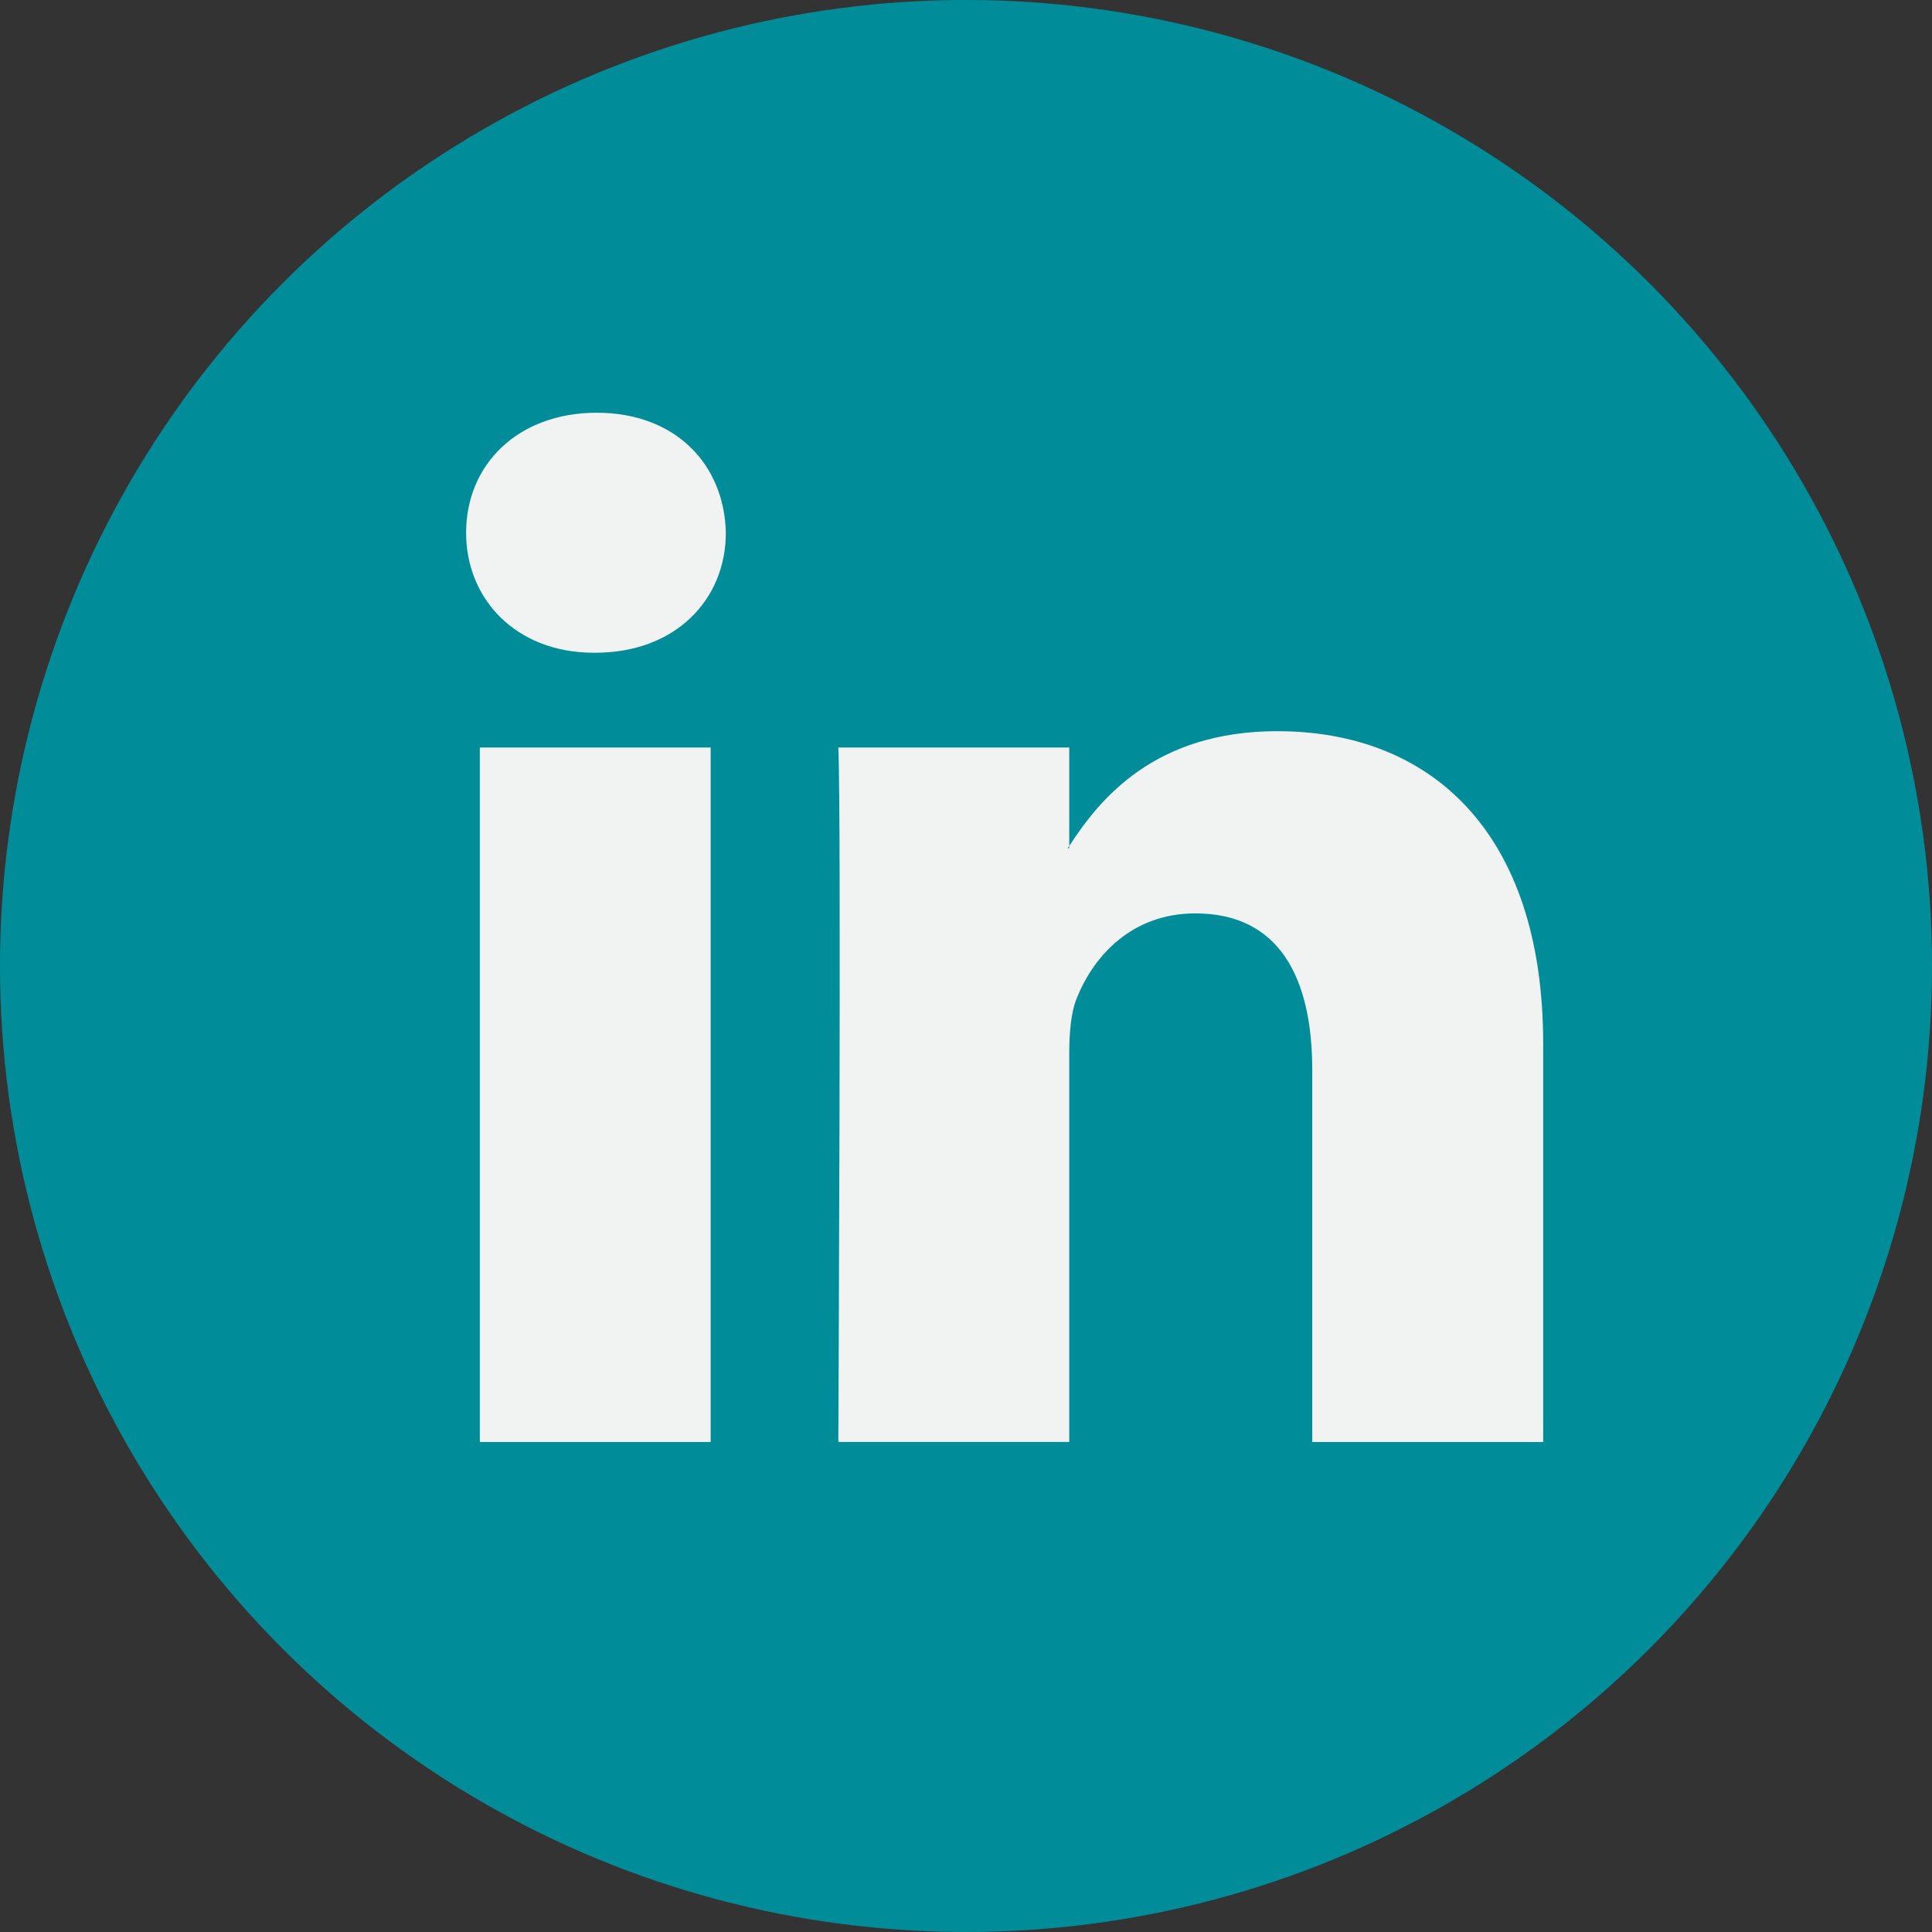 <svg width="112.196" height="112.196" xmlns="http://www.w3.org/2000/svg">

 <rect width="100%" height="100%" fill="#333333" stroke="none"/>

 <g>
  <title>background</title>
  <rect fill="none" id="canvas_background" height="402" width="582" y="-1" x="-1"/>
 </g>
 <g>
  <title>Layer 1</title>
  <circle id="svg_2" fill="#008d99" r="56.098" cy="56.097" cx="56.098"/>
  <path id="svg_4" fill="#F1F2F2" d="m89.616,60.611l0,23.128l-13.409,0l0,-21.578c0,-5.418 -1.936,-9.118 -6.791,-9.118c-3.705,0 -5.906,2.491 -6.878,4.903c-0.353,0.862 -0.444,2.059 -0.444,3.268l0,22.524l-13.41,0c0,0 0.18,-36.546 0,-40.329l13.411,0l0,5.715c-0.027,0.045 -0.065,0.089 -0.089,0.132l0.089,0l0,-0.132c1.782,-2.742 4.96,-6.662 12.085,-6.662c8.822,0 15.436,5.764 15.436,18.149l0,0zm-54.96,-36.642c-4.587,0 -7.588,3.011 -7.588,6.967c0,3.872 2.914,6.97 7.412,6.97l0.087,0c4.677,0 7.585,-3.098 7.585,-6.97c-0.089,-3.956 -2.908,-6.967 -7.496,-6.967l0,0zm-6.791,59.77l13.405,0l0,-40.33l-13.405,0l0,40.33z"/>
 </g>
</svg>